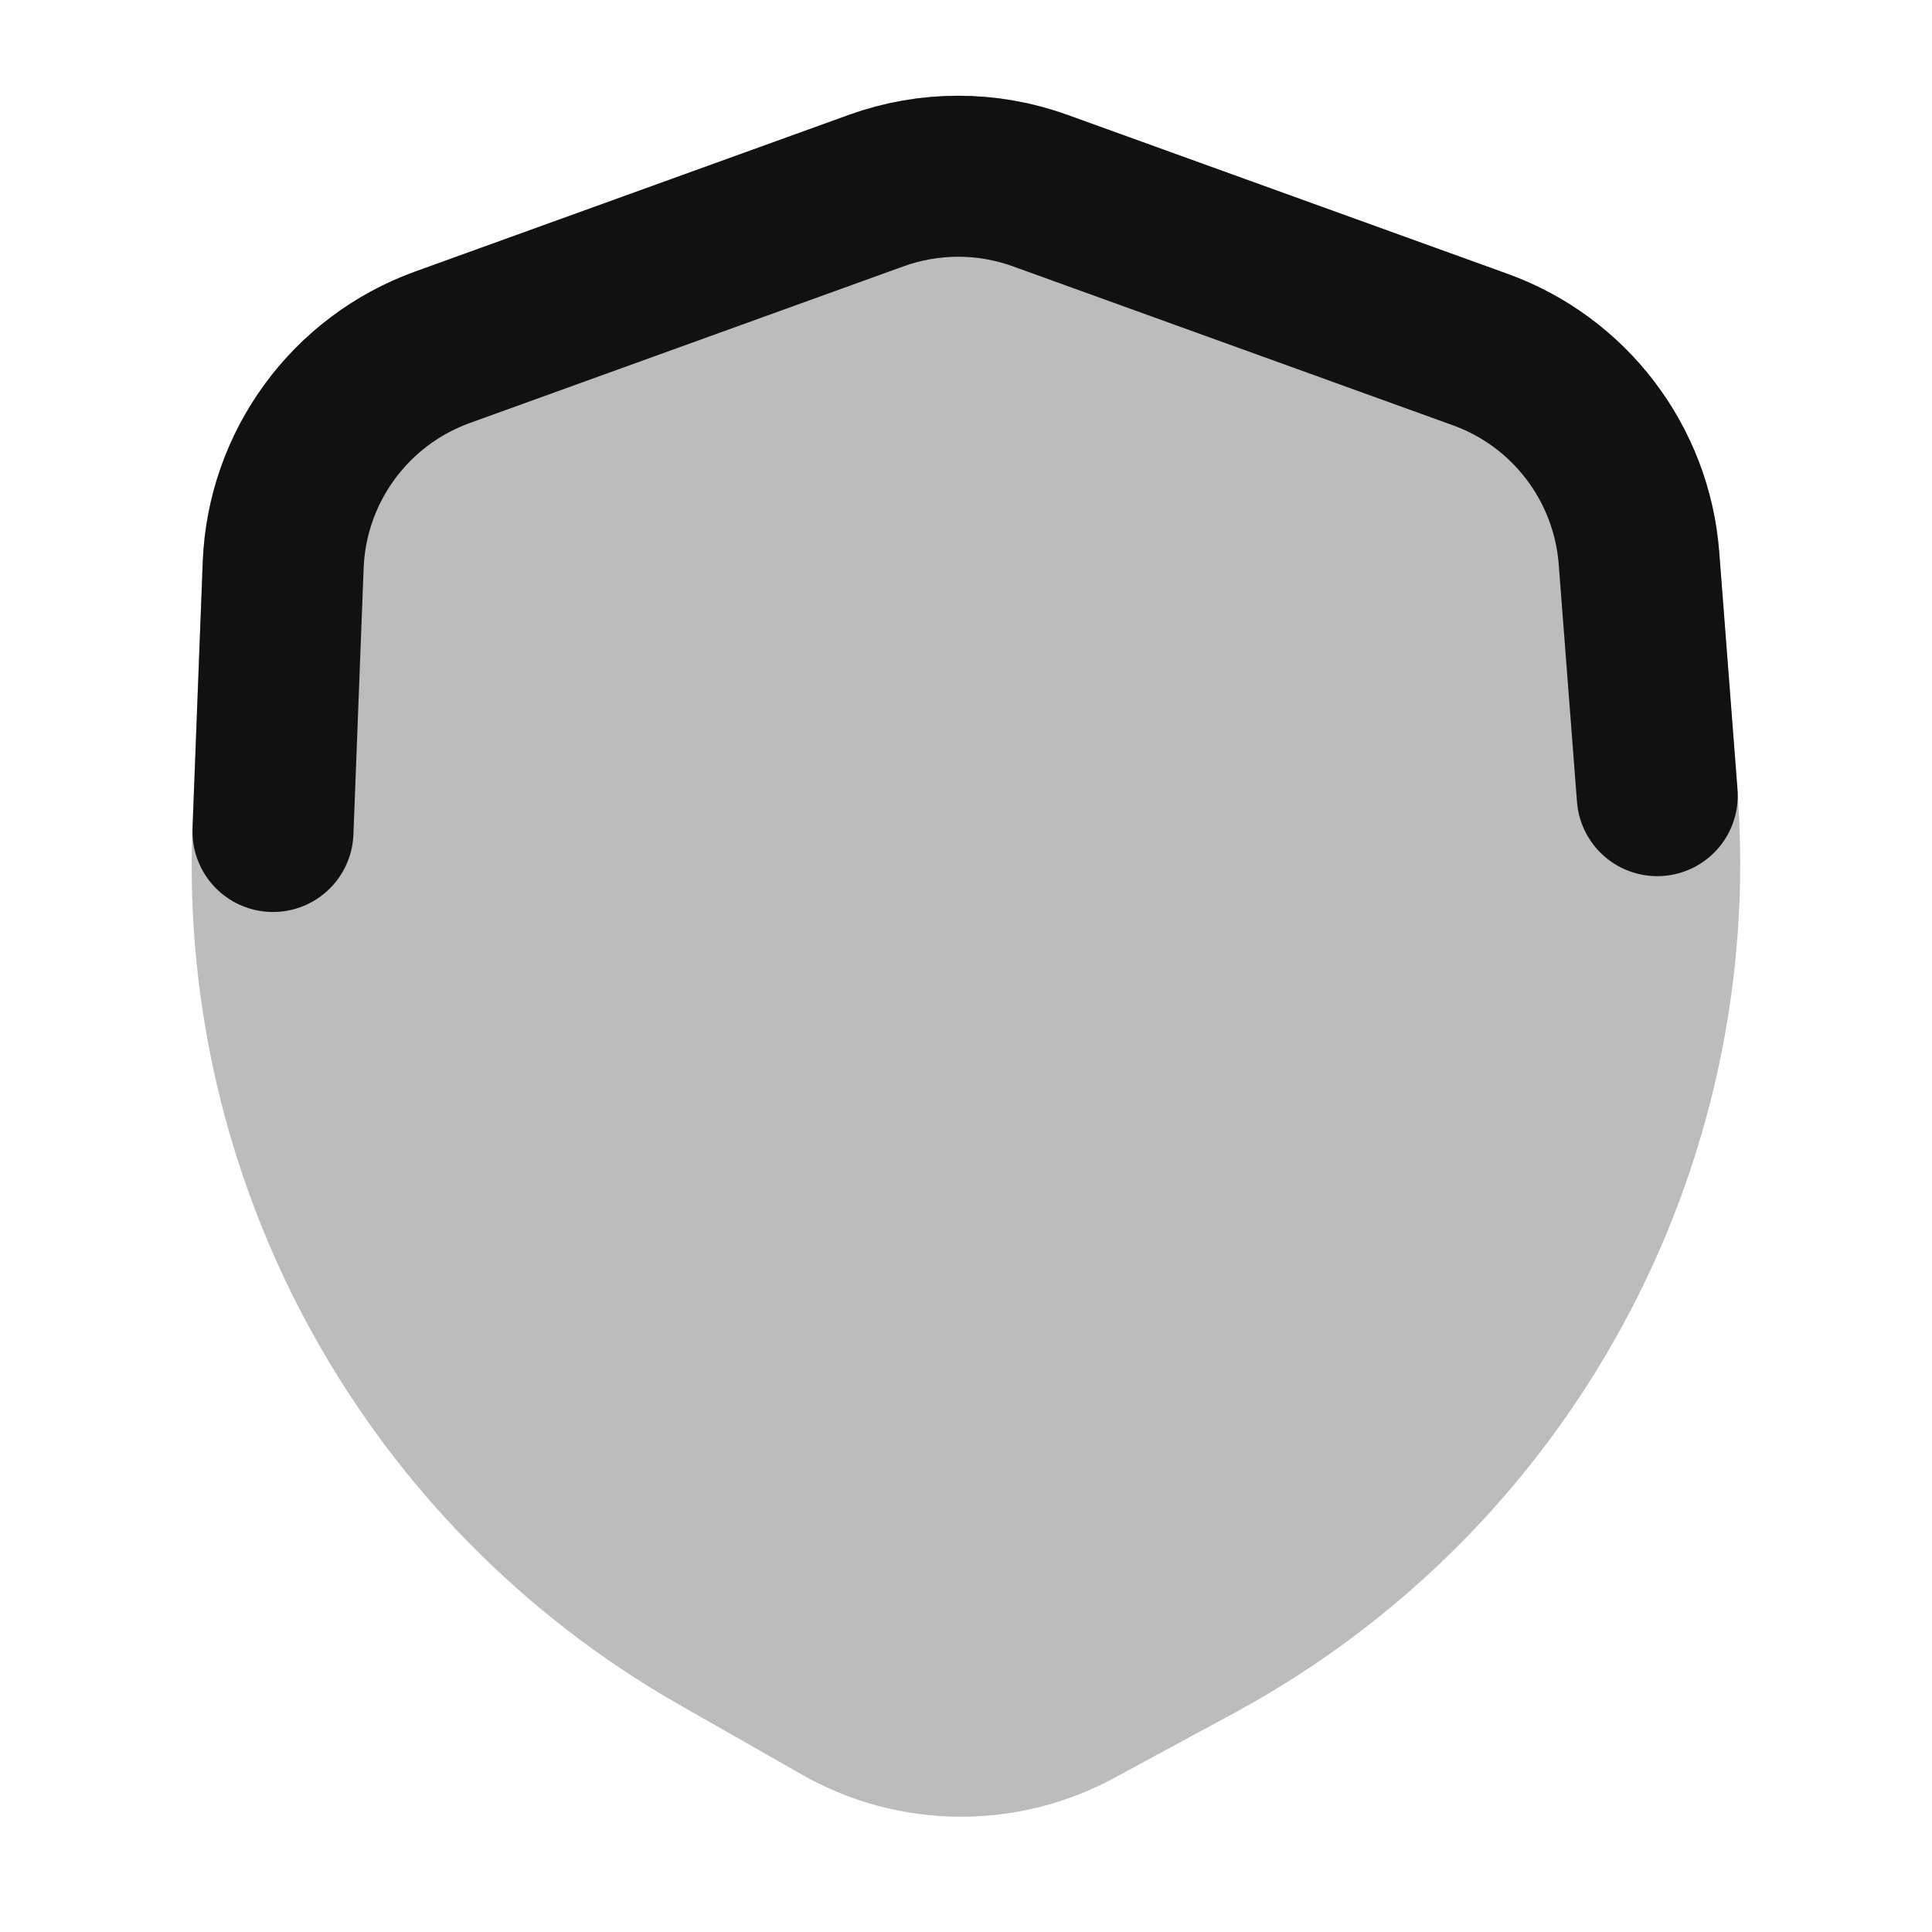 <svg width="24" height="24" viewBox="0 0 24 24" fill="none" xmlns="http://www.w3.org/2000/svg">
<path opacity="0.28" d="M13.26 1.427C12.382 1.11 11.421 1.11 10.543 1.427L5.155 3.373C3.623 3.926 2.58 5.354 2.517 6.981L2.39 10.29C2.218 14.762 4.549 18.959 8.437 21.176L9.958 22.043C11.159 22.728 12.628 22.744 13.844 22.085L15.333 21.279C19.497 19.023 21.945 14.529 21.582 9.807L21.355 6.856C21.234 5.288 20.205 3.935 18.726 3.401L13.26 1.427Z" fill="#111111"/>
<path d="M3.391 10.329L3.518 7.02C3.565 5.799 4.348 4.729 5.497 4.314L10.884 2.368C11.543 2.13 12.264 2.13 12.922 2.368L18.387 4.342C19.497 4.742 20.269 5.757 20.36 6.933L20.587 9.884" stroke="#111111" stroke-width="2" stroke-linecap="round" stroke-linejoin="round"/>
</svg>
